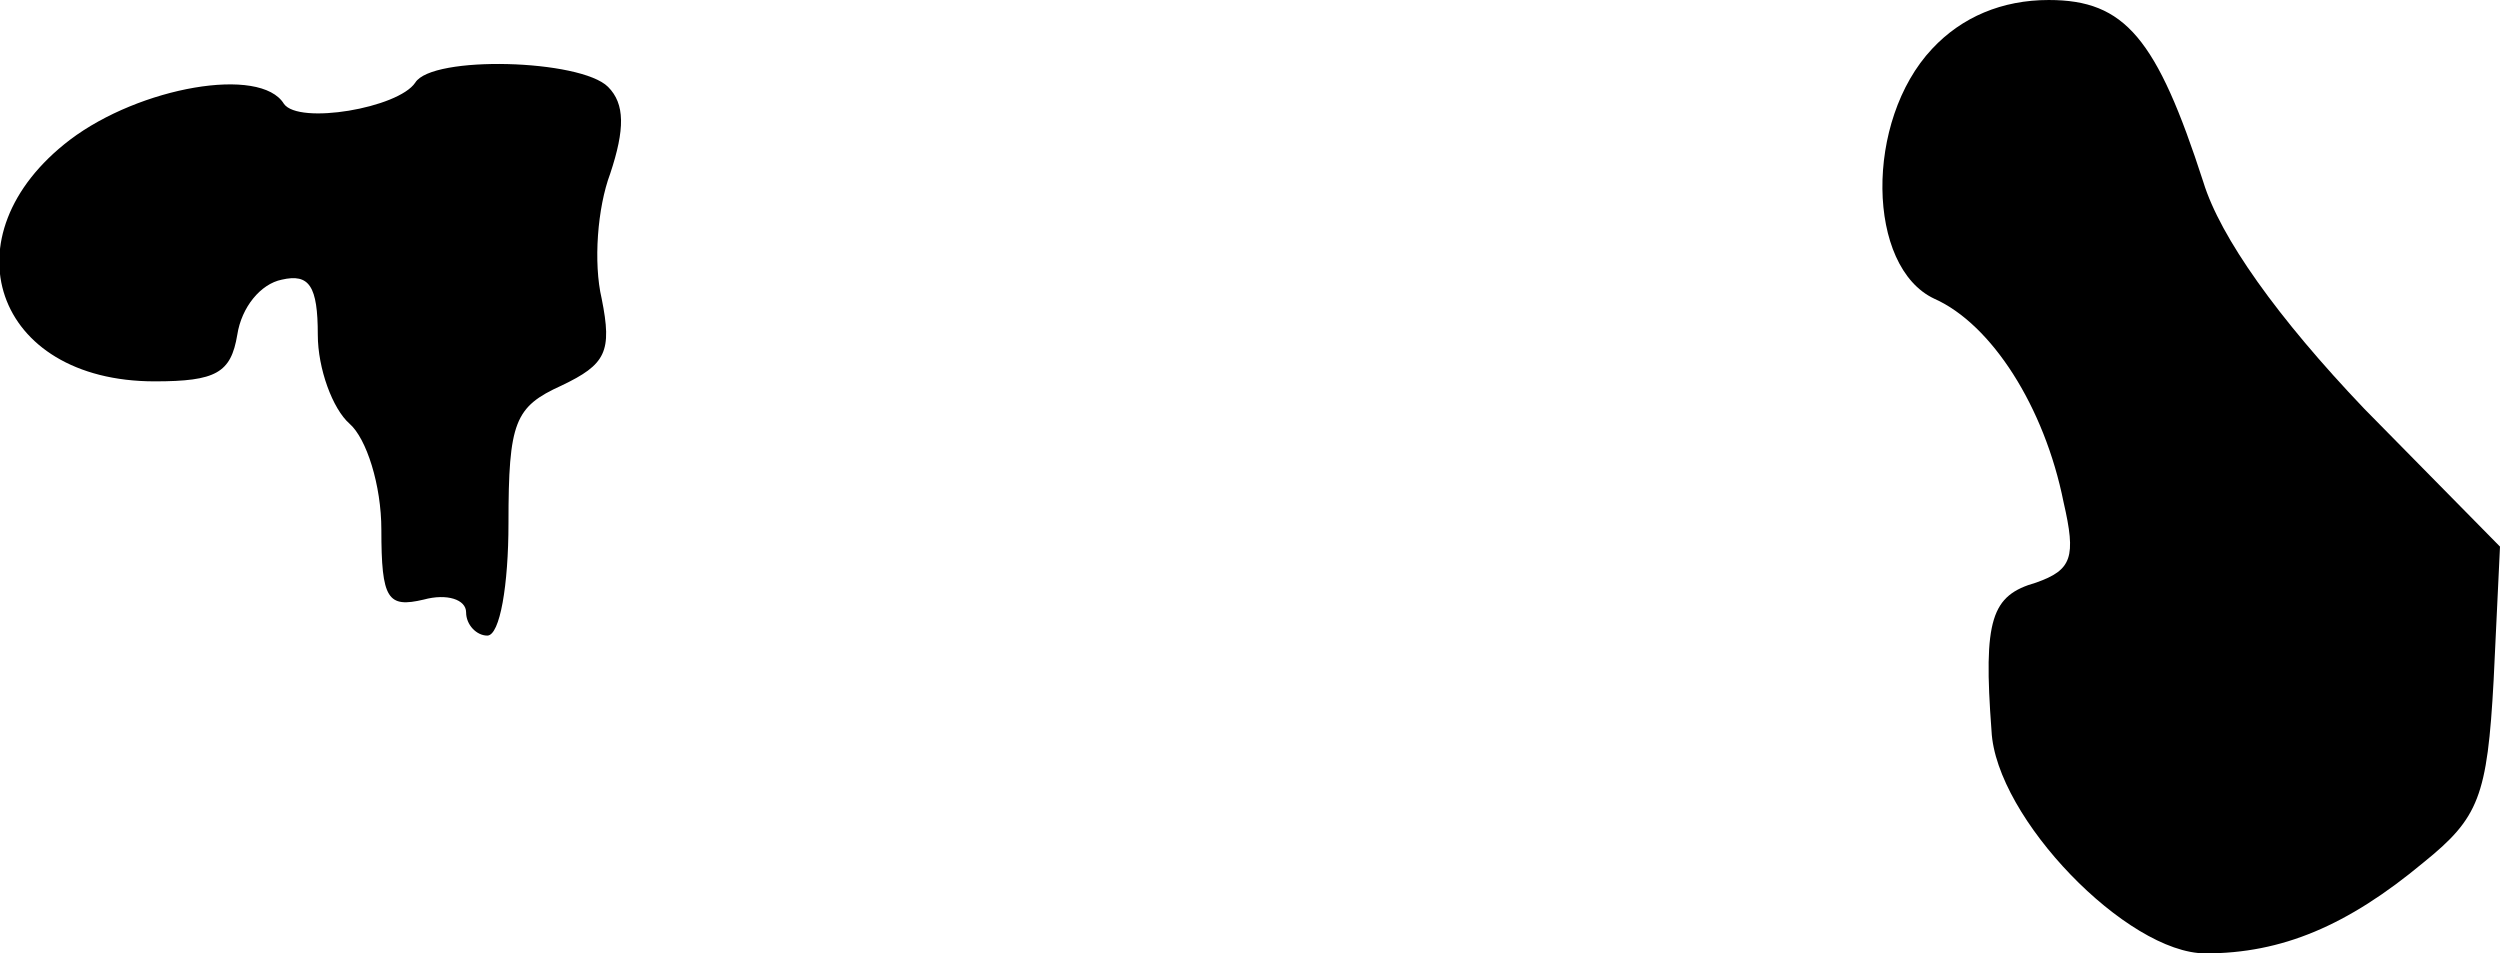 <?xml version="1.0" standalone="no"?>
<!DOCTYPE svg PUBLIC "-//W3C//DTD SVG 20010904//EN"
 "http://www.w3.org/TR/2001/REC-SVG-20010904/DTD/svg10.dtd">
<svg version="1.0" xmlns="http://www.w3.org/2000/svg"
 width="118pt" height="45pt" viewBox="0 0 118 45"
 preserveAspectRatio="xMidYMid meet">
<g transform="translate(0,45) scale(0.1,-0.1)"
fill="#000000" stroke="none">
<path fill="#000000" stroke="none" d="M912 427 c-32 -34 -31 -103 1 -118 27
-12 52 -51 61 -96 6 -26 4 -32 -13 -38 -21 -6 -25 -17 -21 -70 2 -41 64 -105
101 -105 36 0 67 13 103 43 26 21 30 31 33 86 l3 63 -64 65 c-41 43 -68 81
-76 107 -22 68 -37 86 -73 86 -22 0 -41 -8 -55 -23z"/>
<path fill="#000000" stroke="none" d="M196 411 c-8 -12 -55 -20 -62 -10 -11
18 -68 8 -101 -17 -59 -45 -36 -114 40 -114 29 0 36 4 39 22 2 13 11 24 21 26
13 3 17 -3 17 -26 0 -16 7 -35 15 -42 8 -7 15 -29 15 -50 0 -33 3 -37 20 -33
11 3 20 0 20 -6 0 -6 5 -11 10 -11 6 0 10 24 10 53 0 48 3 55 25 65 21 10 24
16 19 41 -4 17 -2 43 4 59 7 21 7 33 -1 41 -13 13 -83 15 -91 2z"/>
</g>
</svg>
